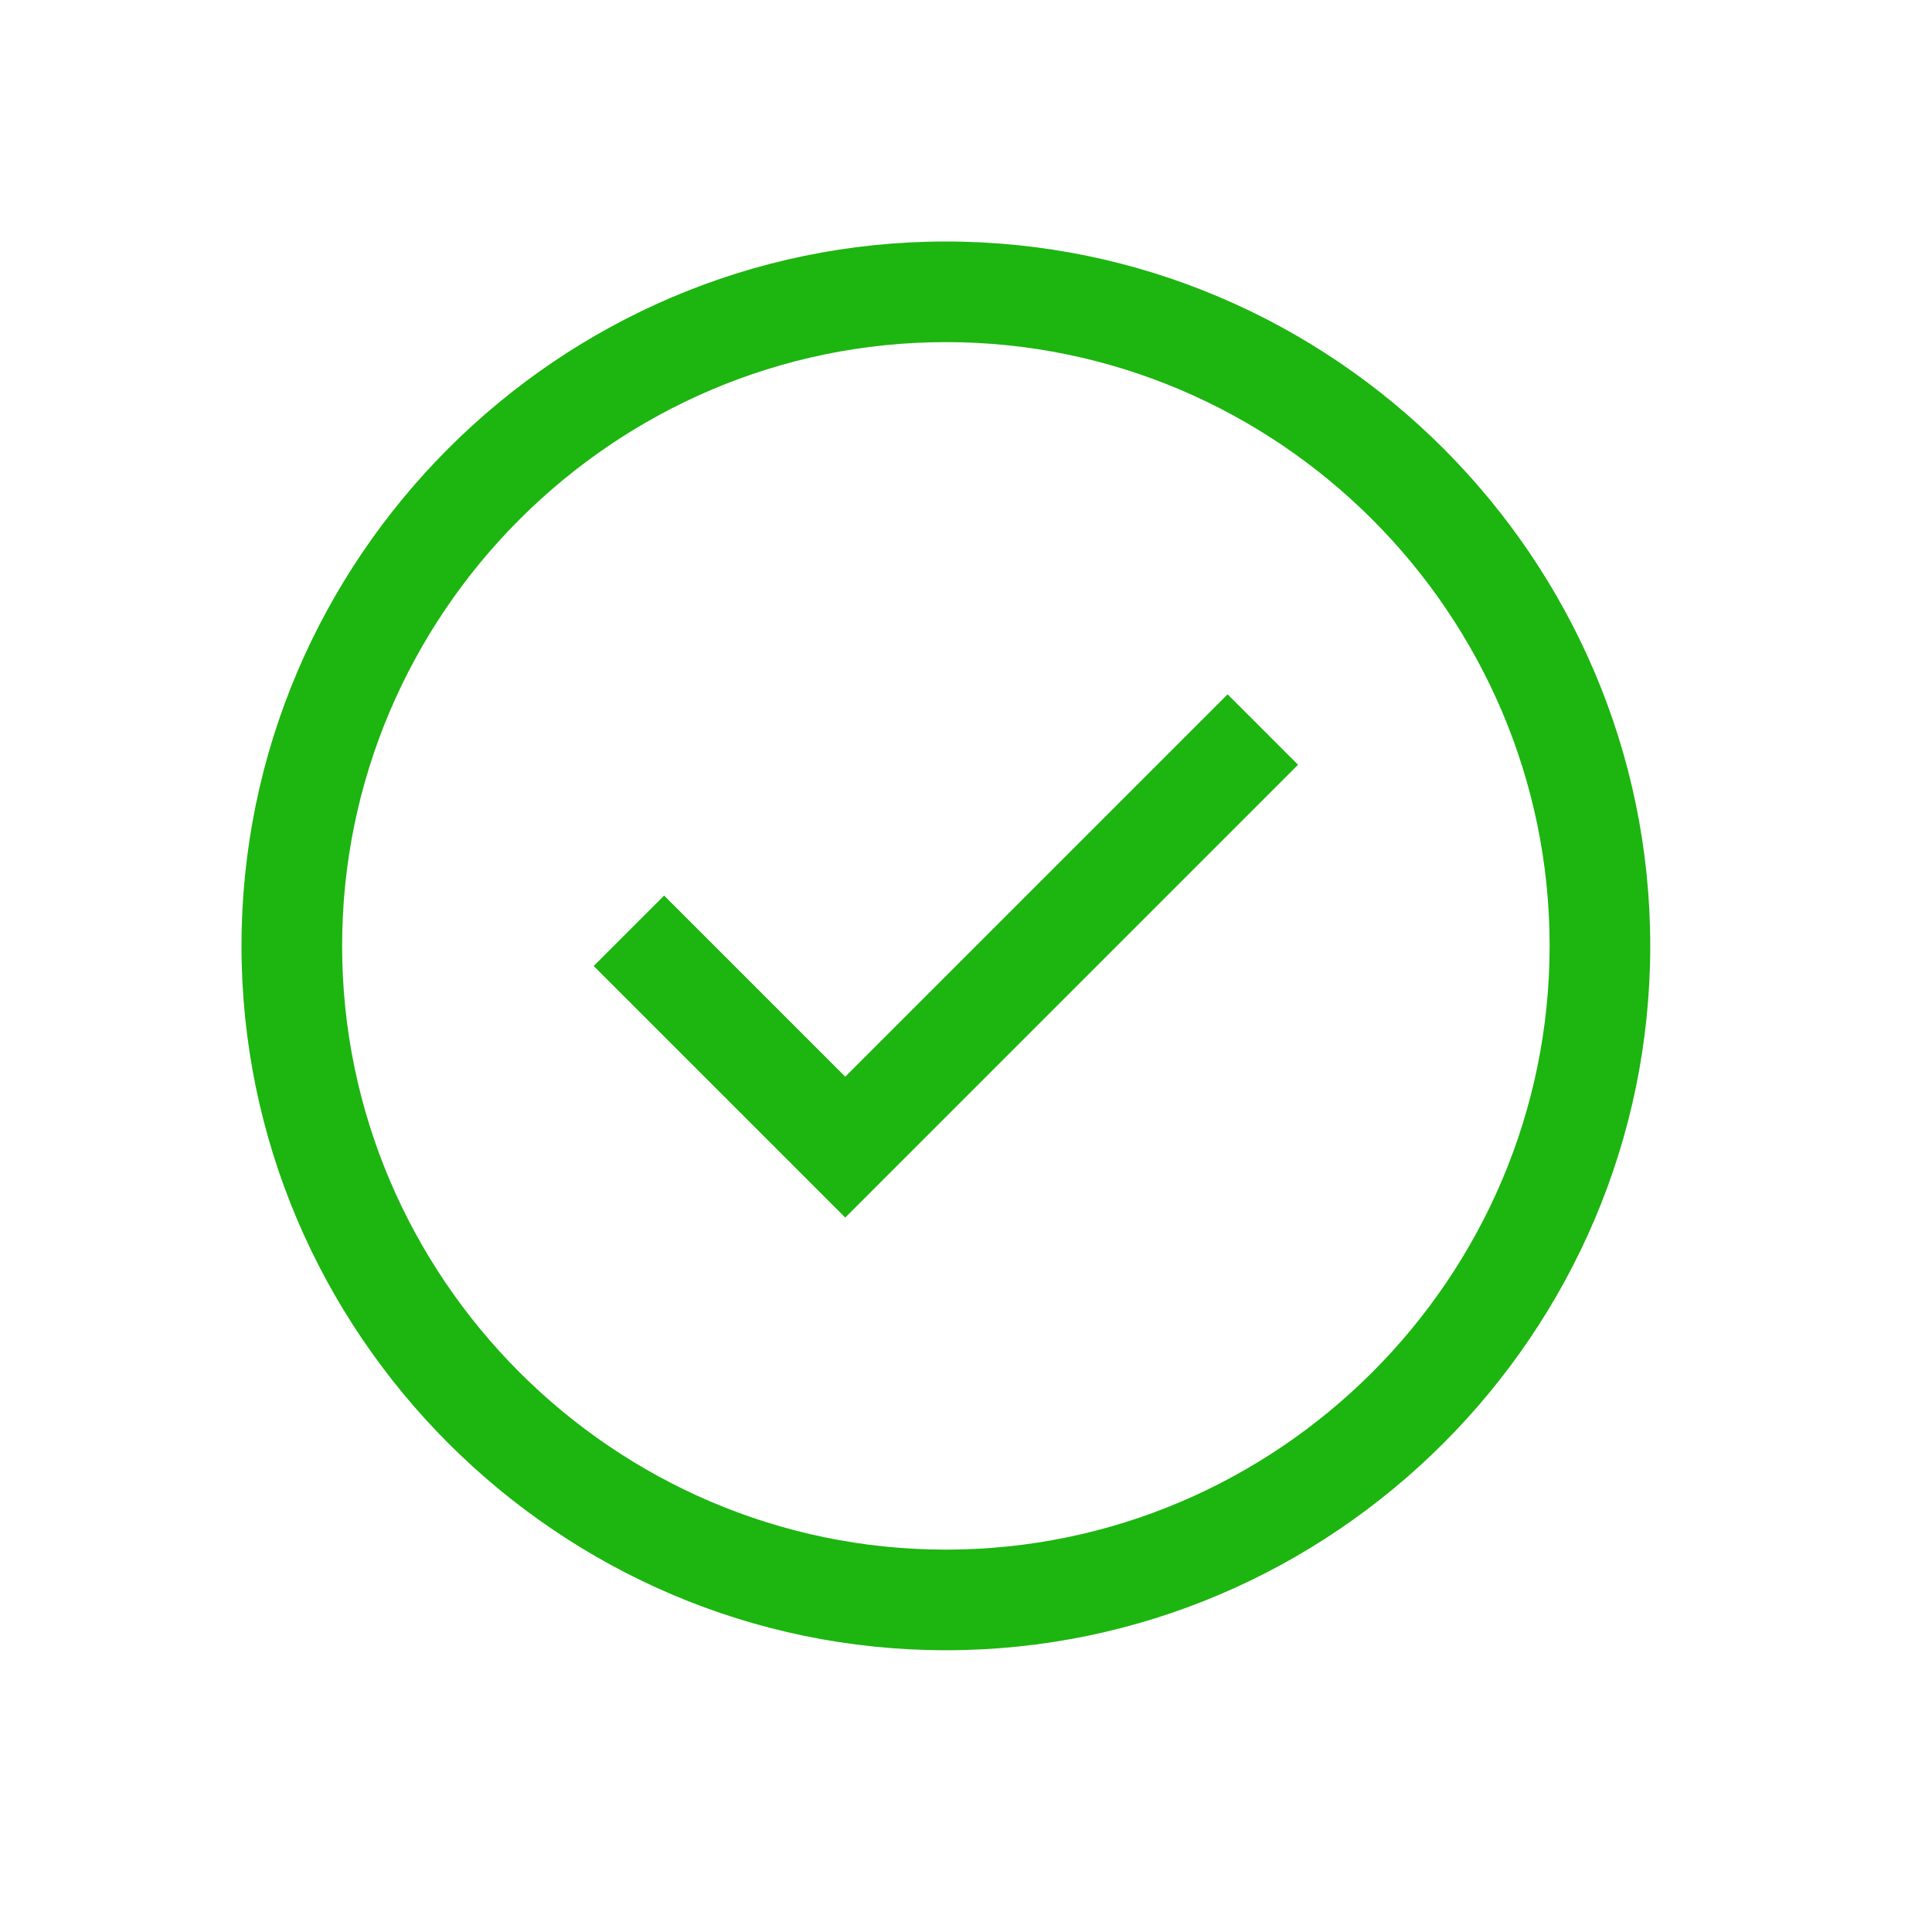 <svg xmlns="http://www.w3.org/2000/svg" width="24" height="24" fill="none" viewBox="0 0 24 24">
    <path fill="#1DB510" fill-rule="evenodd" d="M16.125 9.5l-.875-.875-4.75 4.75-2.25-2.25-.875.875 3.125 3.125L16.125 9.5zM11.75 3C6.937 3 3 6.938 3 11.75c0 4.813 3.938 8.75 8.75 8.75 4.813 0 8.75-3.938 8.75-8.75C20.5 6.937 16.562 3 11.75 3zm0 16.25c-4.125 0-7.5-3.375-7.5-7.5s3.375-7.5 7.5-7.5 7.5 3.375 7.5 7.5-3.375 7.5-7.5 7.5z" clip-rule="evenodd"/>
</svg>
